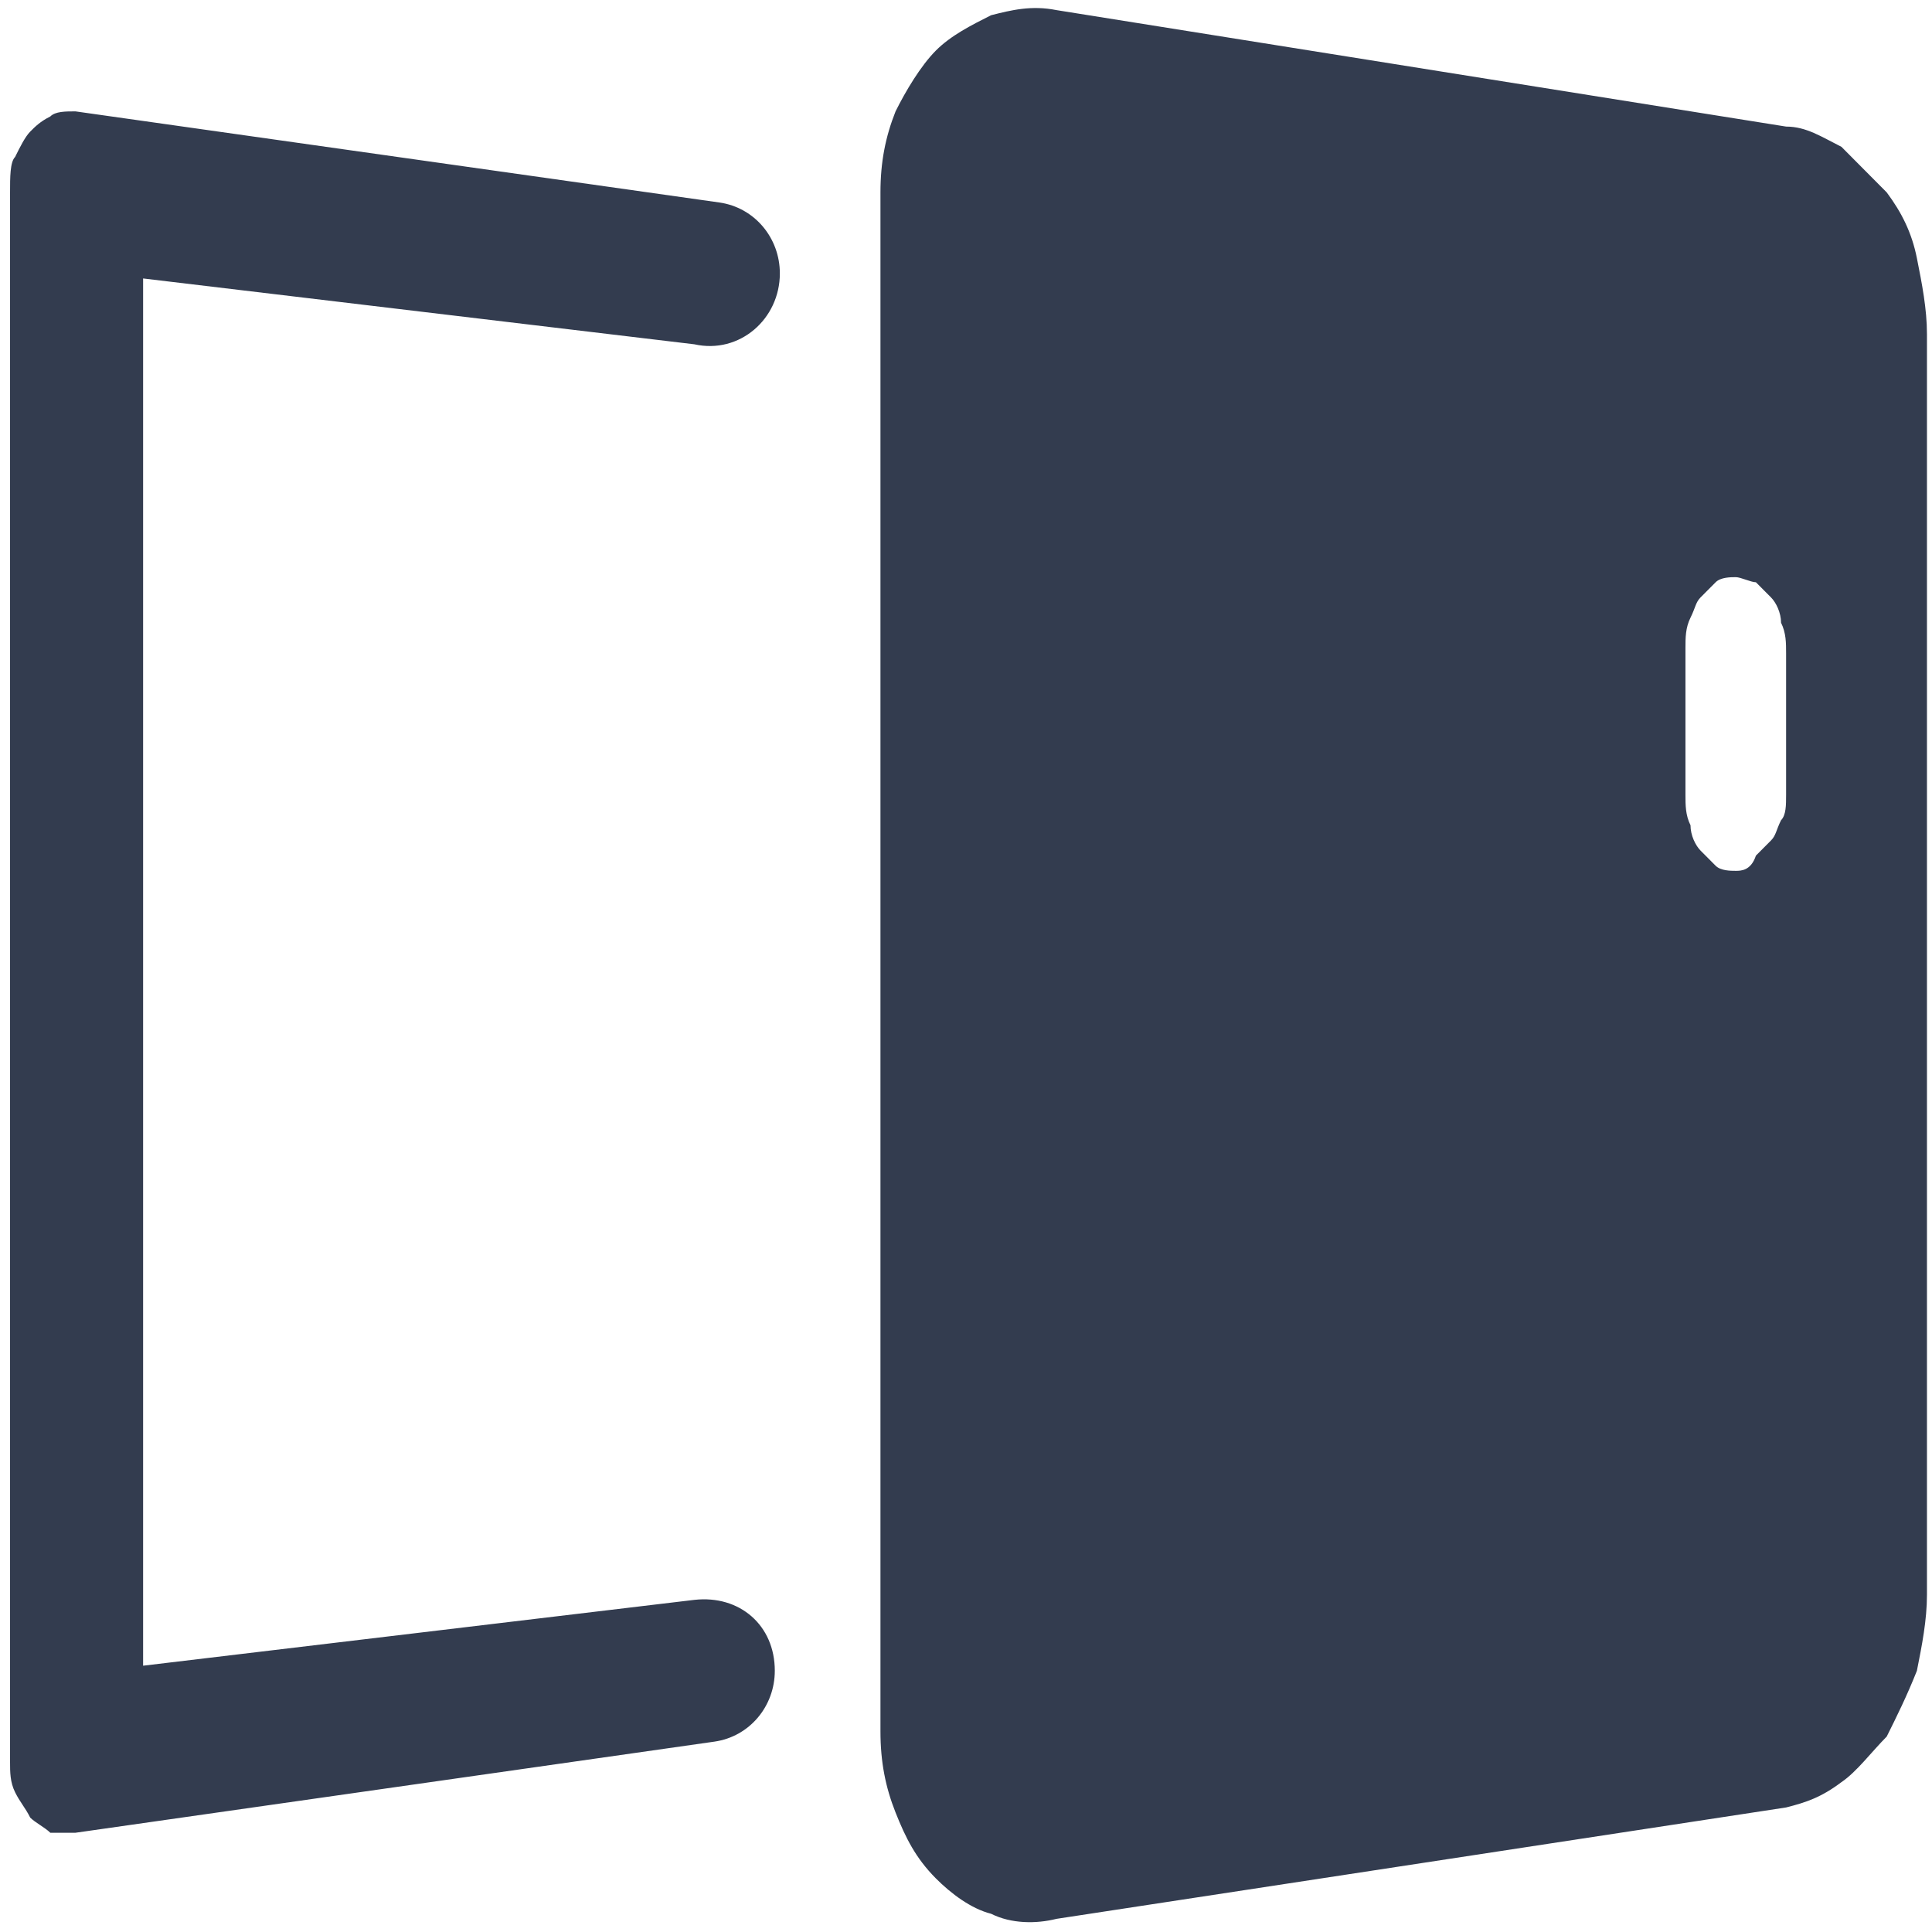 ﻿<?xml version="1.0" encoding="utf-8"?>
<svg version="1.1" xmlns:xlink="http://www.w3.org/1999/xlink" width="54px" height="54px" xmlns="http://www.w3.org/2000/svg">
  <g transform="matrix(1 0 0 1 -254 -1245 )">
    <path d="M 19.406 9.623  C 20.672 9.906  21.797 8.915  21.797 7.642  C 21.797 6.651  21.094 5.802  20.109 5.66  L 2.109 3.113  C 1.828 3.113  1.547 3.113  1.406 3.255  C 1.125 3.396  0.984 3.538  0.844 3.679  C 0.703 3.821  0.562 4.104  0.422 4.387  C 0.281 4.528  0.281 4.953  0.281 5.377  C 0.281 5.802  0.281 49.245  0.281 49.245  C 0.281 49.528  0.281 49.811  0.422 50.094  C 0.562 50.377  0.703 50.519  0.844 50.802  C 0.984 50.943  1.266 51.085  1.406 51.226  L 2.109 51.226  L 19.969 48.679  C 20.953 48.538  21.656 47.689  21.656 46.698  C 21.656 45.425  20.672 44.575  19.406 44.717  L 4 46.557  L 4 7.783  L 19.406 9.623  Z M 49.078 23.915  C 48.938 24.34  48.656 24.34  48.516 24.34  C 48.375 24.34  48.094 24.34  47.953 24.198  L 47.531 23.774  C 47.391 23.632  47.25 23.349  47.25 23.066  C 47.109 22.783  47.109 22.5  47.109 22.217  L 47.109 18.113  C 47.109 17.83  47.109 17.547  47.25 17.264  C 47.391 16.981  47.391 16.84  47.531 16.698  L 47.953 16.274  C 48.094 16.132  48.375 16.132  48.516 16.132  C 48.656 16.132  48.938 16.274  49.078 16.274  L 49.5 16.698  C 49.641 16.84  49.781 17.123  49.781 17.406  C 49.922 17.689  49.922 17.972  49.922 18.255  L 49.922 22.217  C 49.922 22.5  49.922 22.783  49.781 22.925  C 49.641 23.208  49.641 23.349  49.5 23.491  L 49.078 23.915  Z M 51.469 4.104  C 50.906 3.821  50.484 3.538  49.922 3.538  L 29.531 0.283  C 28.828 0.142  28.266 0.283  27.703 0.425  C 27.141 0.708  26.578 0.991  26.156 1.415  C 25.734 1.84  25.312 2.547  25.031 3.113  C 24.75 3.821  24.609 4.528  24.609 5.377  C 24.609 6.226  24.609 48.396  24.609 48.396  C 24.609 49.245  24.75 49.953  25.031 50.66  C 25.312 51.368  25.594 51.934  26.156 52.5  C 26.578 52.925  27.141 53.349  27.703 53.491  C 28.266 53.774  28.969 53.774  29.531 53.632  L 49.922 50.519  C 50.484 50.377  50.906 50.236  51.469 49.811  C 51.891 49.528  52.312 48.962  52.734 48.538  C 53.016 47.972  53.297 47.406  53.578 46.698  C 53.719 45.991  53.859 45.283  53.859 44.575  C 53.859 43.868  53.859 9.34  53.859 9.34  C 53.859 8.632  53.719 7.925  53.578 7.217  C 53.437 6.509  53.156 5.943  52.734 5.377  L 51.469 4.104  Z " fill-rule="nonzero" fill="#333c4f" stroke="none" transform="matrix(1 0 0 1 254 1245 )" />
  </g>
</svg>